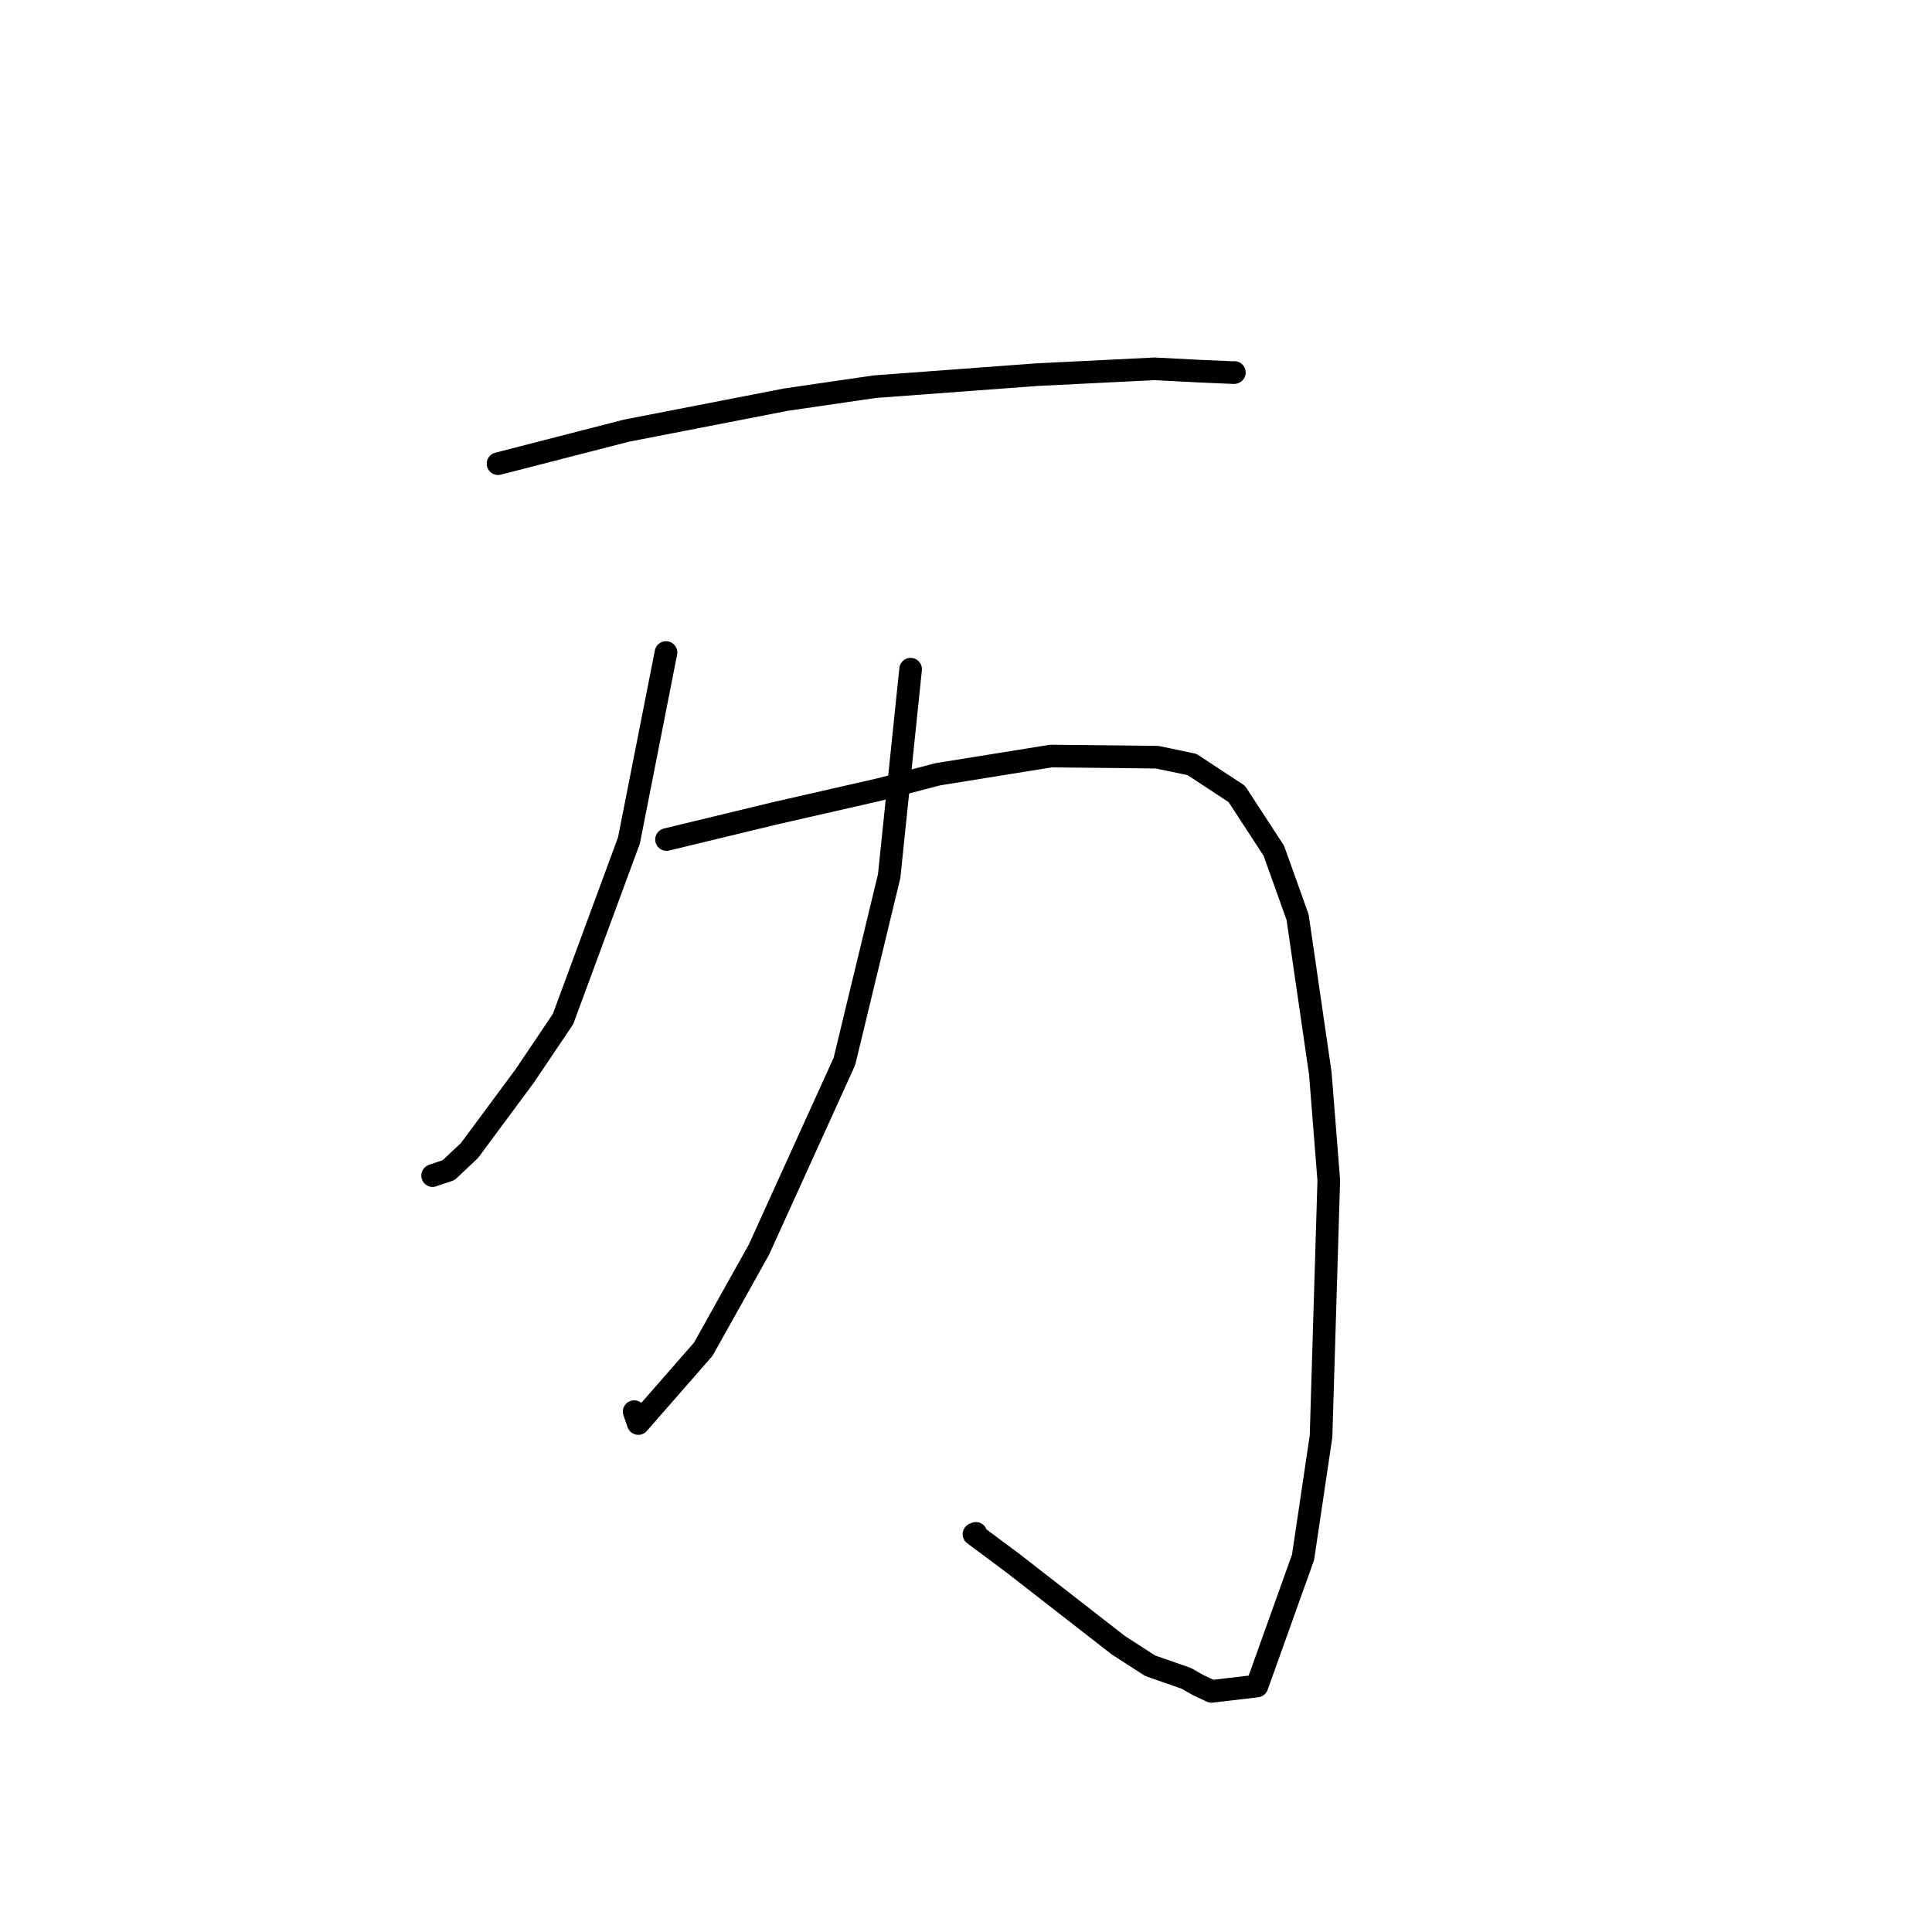 <?xml version="1.0" standalone="no"?>
    <svg width="256" height="256" xmlns="http://www.w3.org/2000/svg" version="1.1">
    <polyline stroke="black" stroke-width="3" stroke-linecap="round" fill="transparent" stroke-linejoin="round" points="65.992 61.441 74.491 59.255 82.989 57.07 104.136 52.955 115.891 51.24 137.364 49.645 152.98 48.871 159.107 49.187 163.496 49.375 163.552 49.359 163.56 49.357 163.56 49.357 " />
        <polyline stroke="black" stroke-width="3" stroke-linecap="round" fill="transparent" stroke-linejoin="round" points="88.247 86.465 85.793 98.915 83.34 111.365 74.605 135.029 69.551 142.536 62.216 152.442 59.438 155.057 57.414 155.726 57.326 155.775 " />
        <polyline stroke="black" stroke-width="3" stroke-linecap="round" fill="transparent" stroke-linejoin="round" points="88.32 111.241 95.47 109.513 102.62 107.785 116.485 104.62 124.301 102.588 139.257 100.181 153.321 100.332 157.944 101.298 163.879 105.199 168.79 112.731 171.938 121.532 174.946 142.213 176.07 156.388 175.044 190.335 172.662 206.348 166.555 223.407 160.536 224.117 158.705 223.259 157.198 222.391 152.404 220.72 148.192 218.004 134.155 207.083 129.056 203.288 129.309 203.183 " />
        <polyline stroke="black" stroke-width="3" stroke-linecap="round" fill="transparent" stroke-linejoin="round" points="120.661 88.672 119.24 102.384 117.818 116.096 111.889 140.642 100.561 165.585 93.191 178.772 84.577 188.626 84.032 187.054 " />
        </svg>